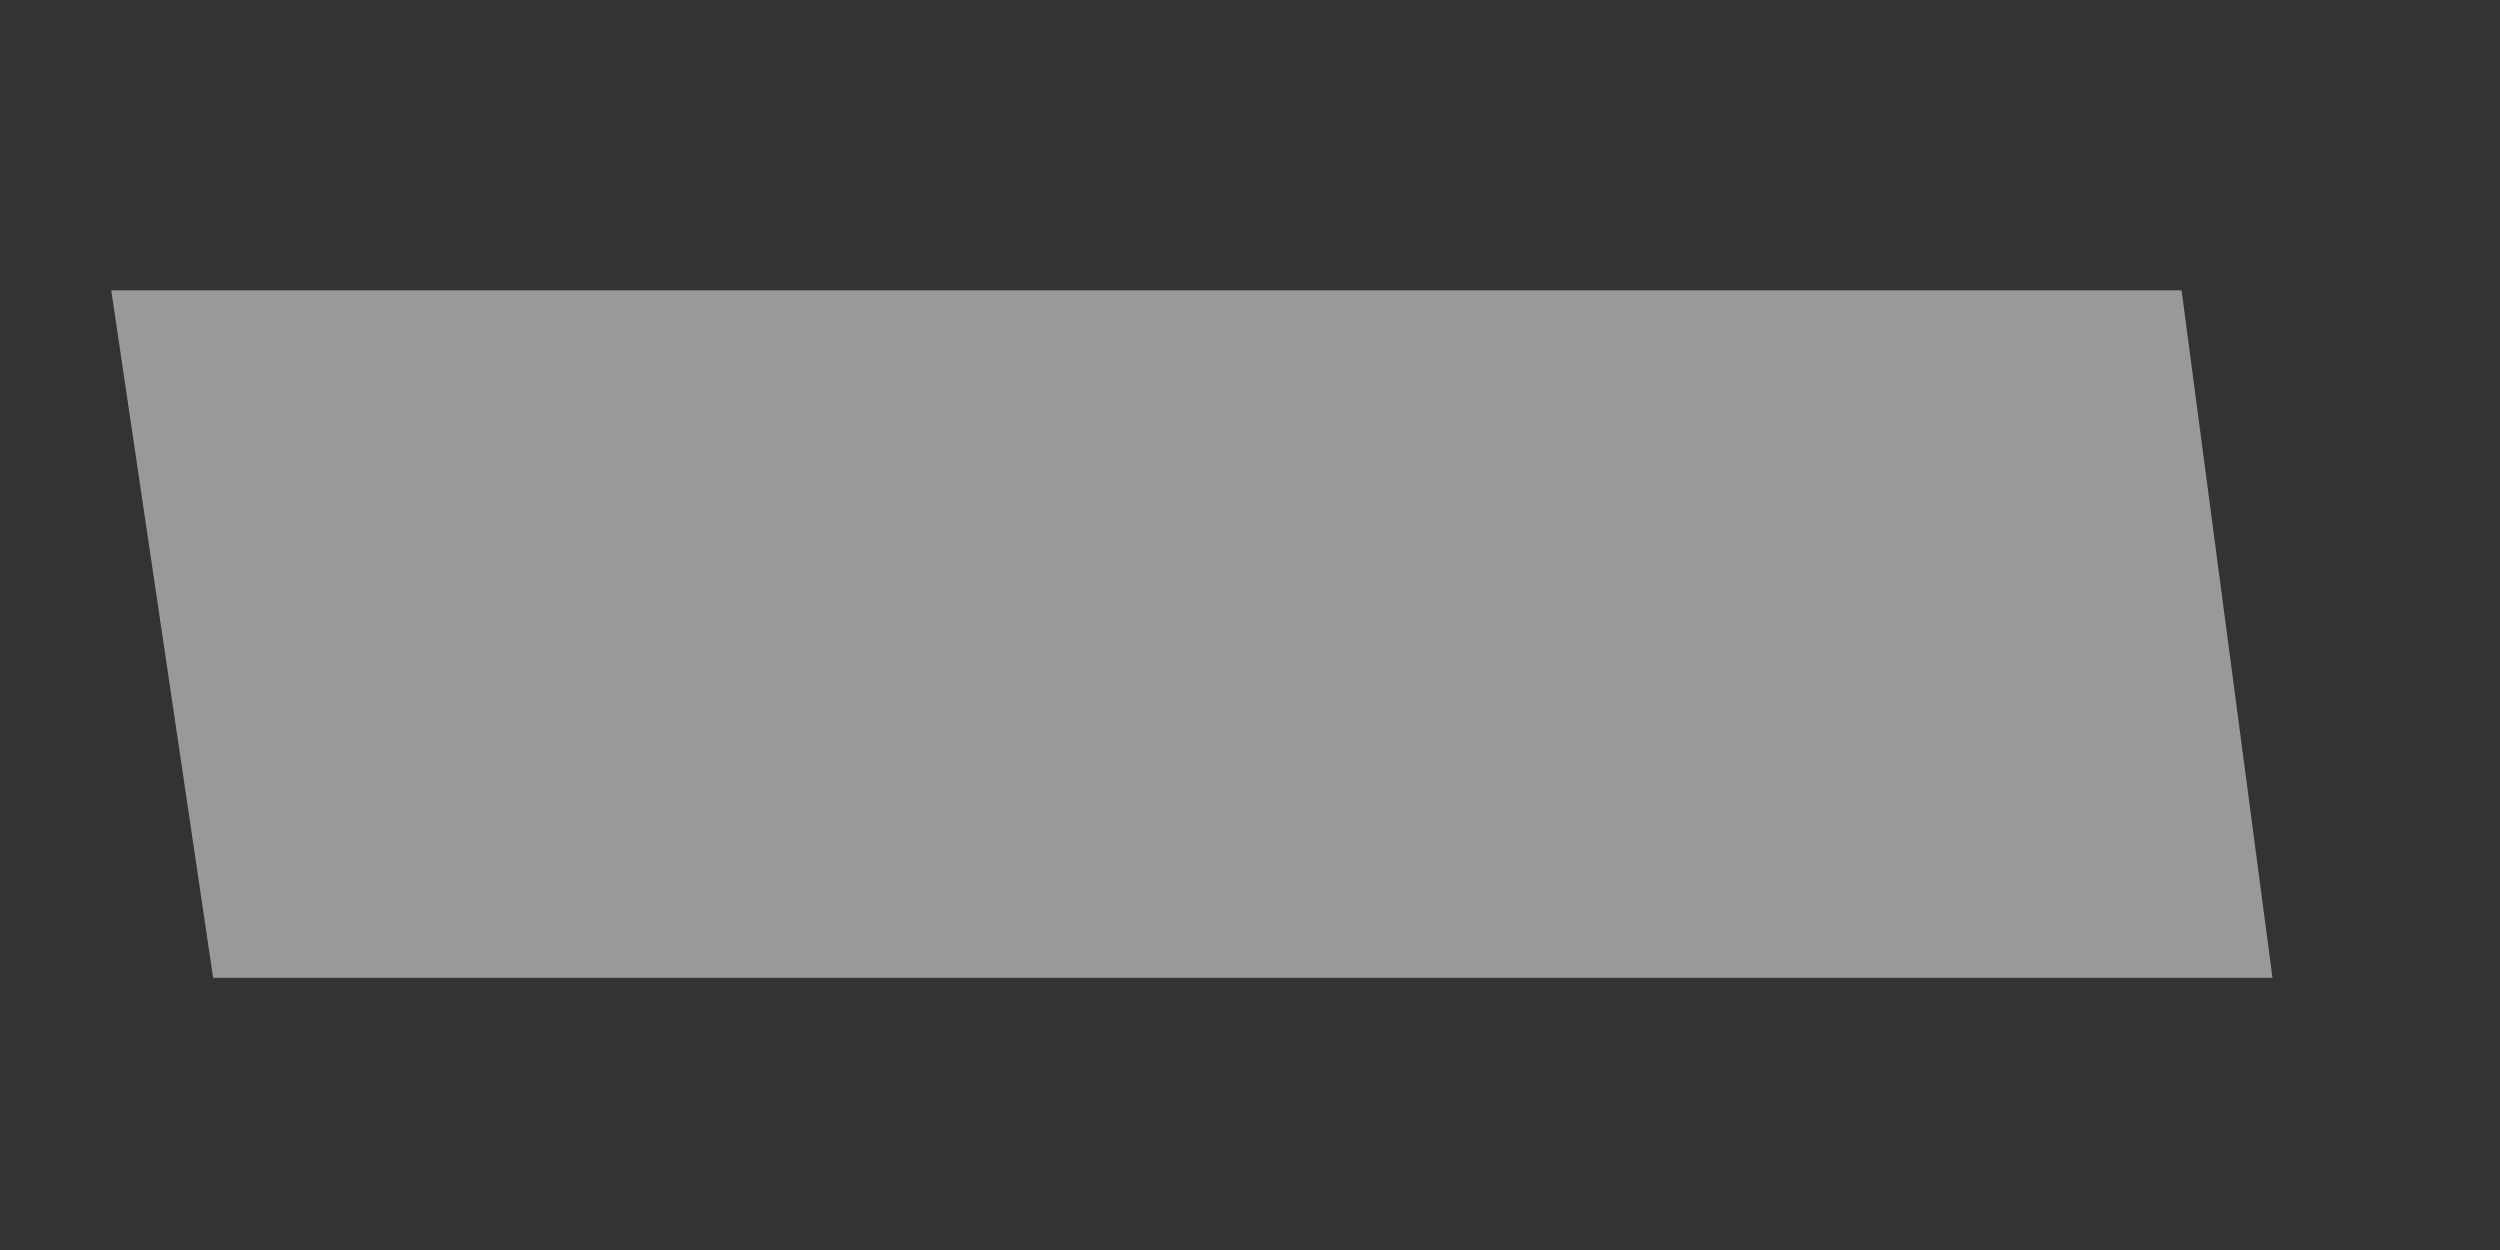 <svg width="8" height="4" viewBox="0 0 8 4" fill="none" xmlns="http://www.w3.org/2000/svg">
<rect x="0" y="0" width="8" height="4" fill="#333333" stroke="none"/>
<path opacity="0.5" d="M0.682 3.129H7.272L6.981 0.929H0.356L0.682 3.129Z" fill="white"/>
</svg>
